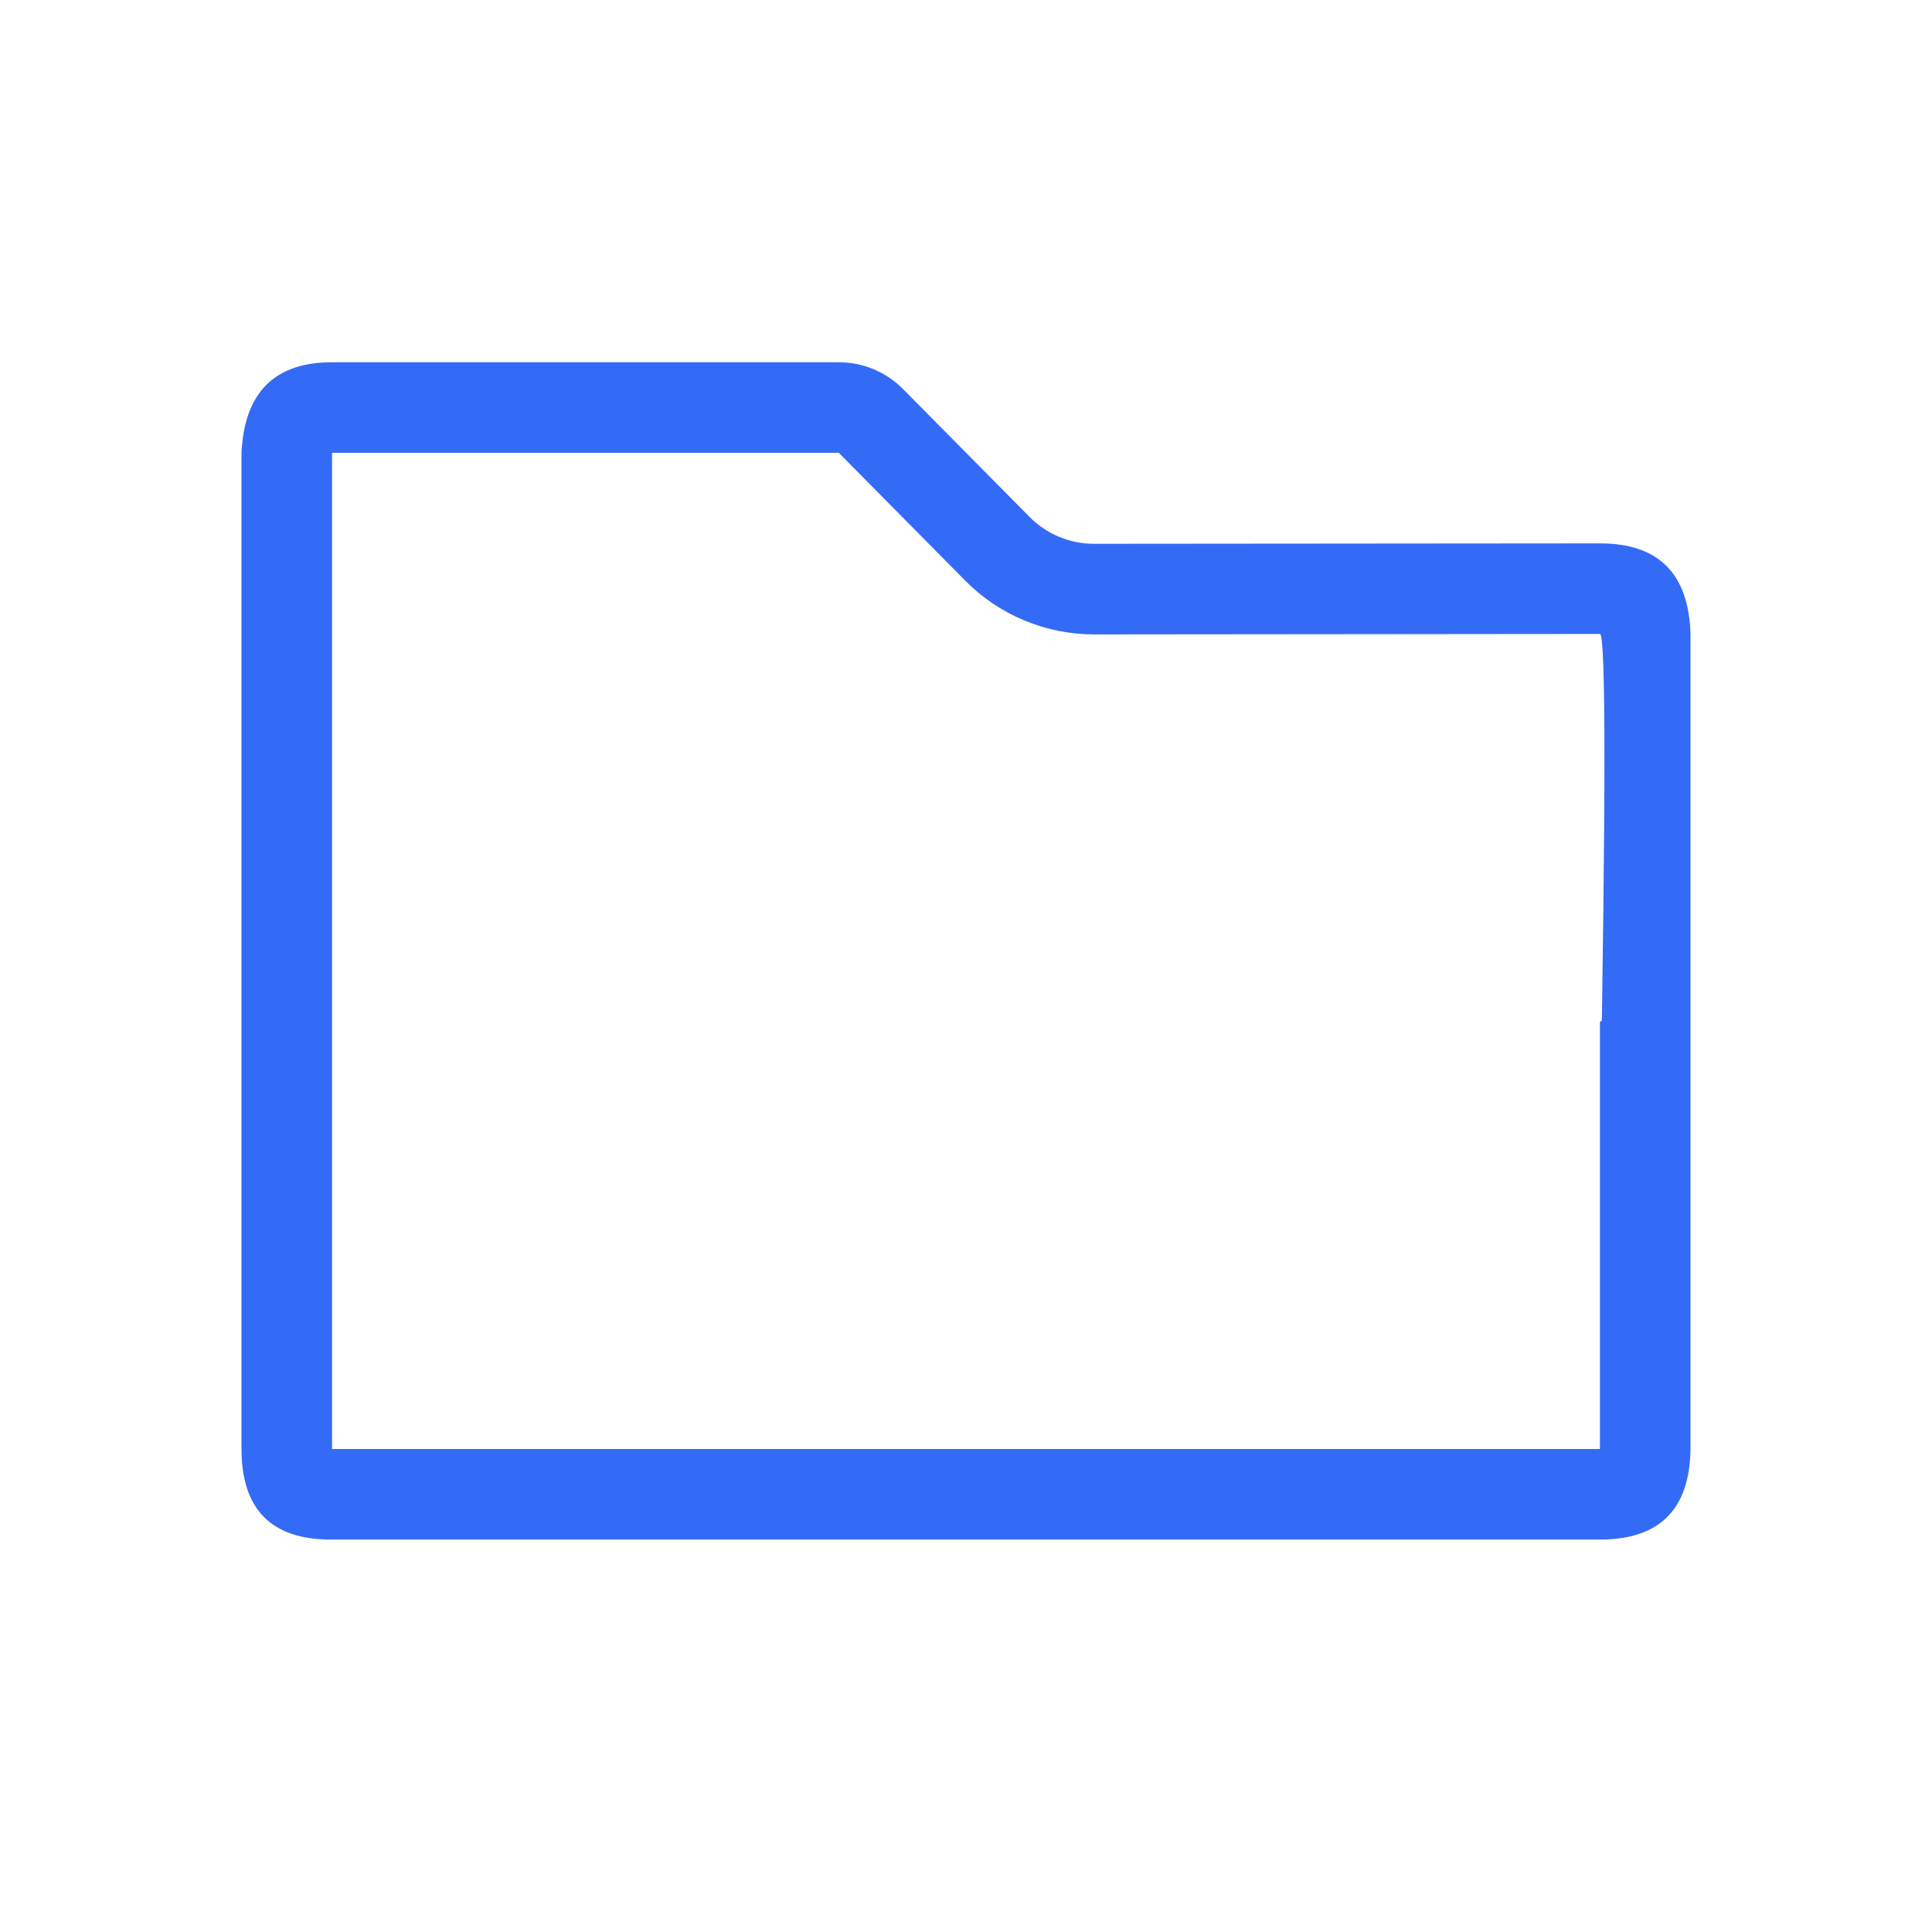 <!--?xml version="1.0" encoding="UTF-8"?-->
<svg width="32px" height="32px" viewBox="0 0 32 32" version="1.1" xmlns="http://www.w3.org/2000/svg" xmlns:xlink="http://www.w3.org/1999/xlink">
    <title>1492-浏览SVN资源库</title>
    <g id="1492-浏览SVN资源库" stroke="none" stroke-width="1" fill="none" fill-rule="evenodd">
        <g id="编组" transform="translate(4, 6)" fill="#000000" fill-rule="nonzero">
            <path d="M22.5,10.929 L24,9.639 L24,18 C23.988,19 23.487,19.5 22.5,19.5 L12.531,19.5 L14.275,18 L22.5,18 L22.5,10.929 Z M17.202,19.5 L1.5,19.5 C0.499,19.506 0,19.005 0,18 L0,1.5 C0.048,0.499 0.549,0 1.5,0 L9.893,0 C10.293,0 10.677,0.16 10.959,0.446 L13.053,2.562 C13.335,2.847 13.72,3.008 14.121,3.007 L22.5,3 C23.469,3 23.97,3.499 24,4.5 L24,18 C23.988,19 23.487,19.5 22.5,19.5 L17.202,19.5 Z M22.5,12.784 C22.599,7.261 22.599,4.5 22.5,4.5 L14.123,4.508 C13.319,4.508 12.549,4.187 11.985,3.615 L9.893,1.5 L1.5,1.5 L1.5,18 L22.5,18 L22.5,12.784 Z M24,9.639 L22.532,10.902 L24,9.639 Z" id="形状" fill="#346bf6"></path>
        </g>
    </g>
</svg>